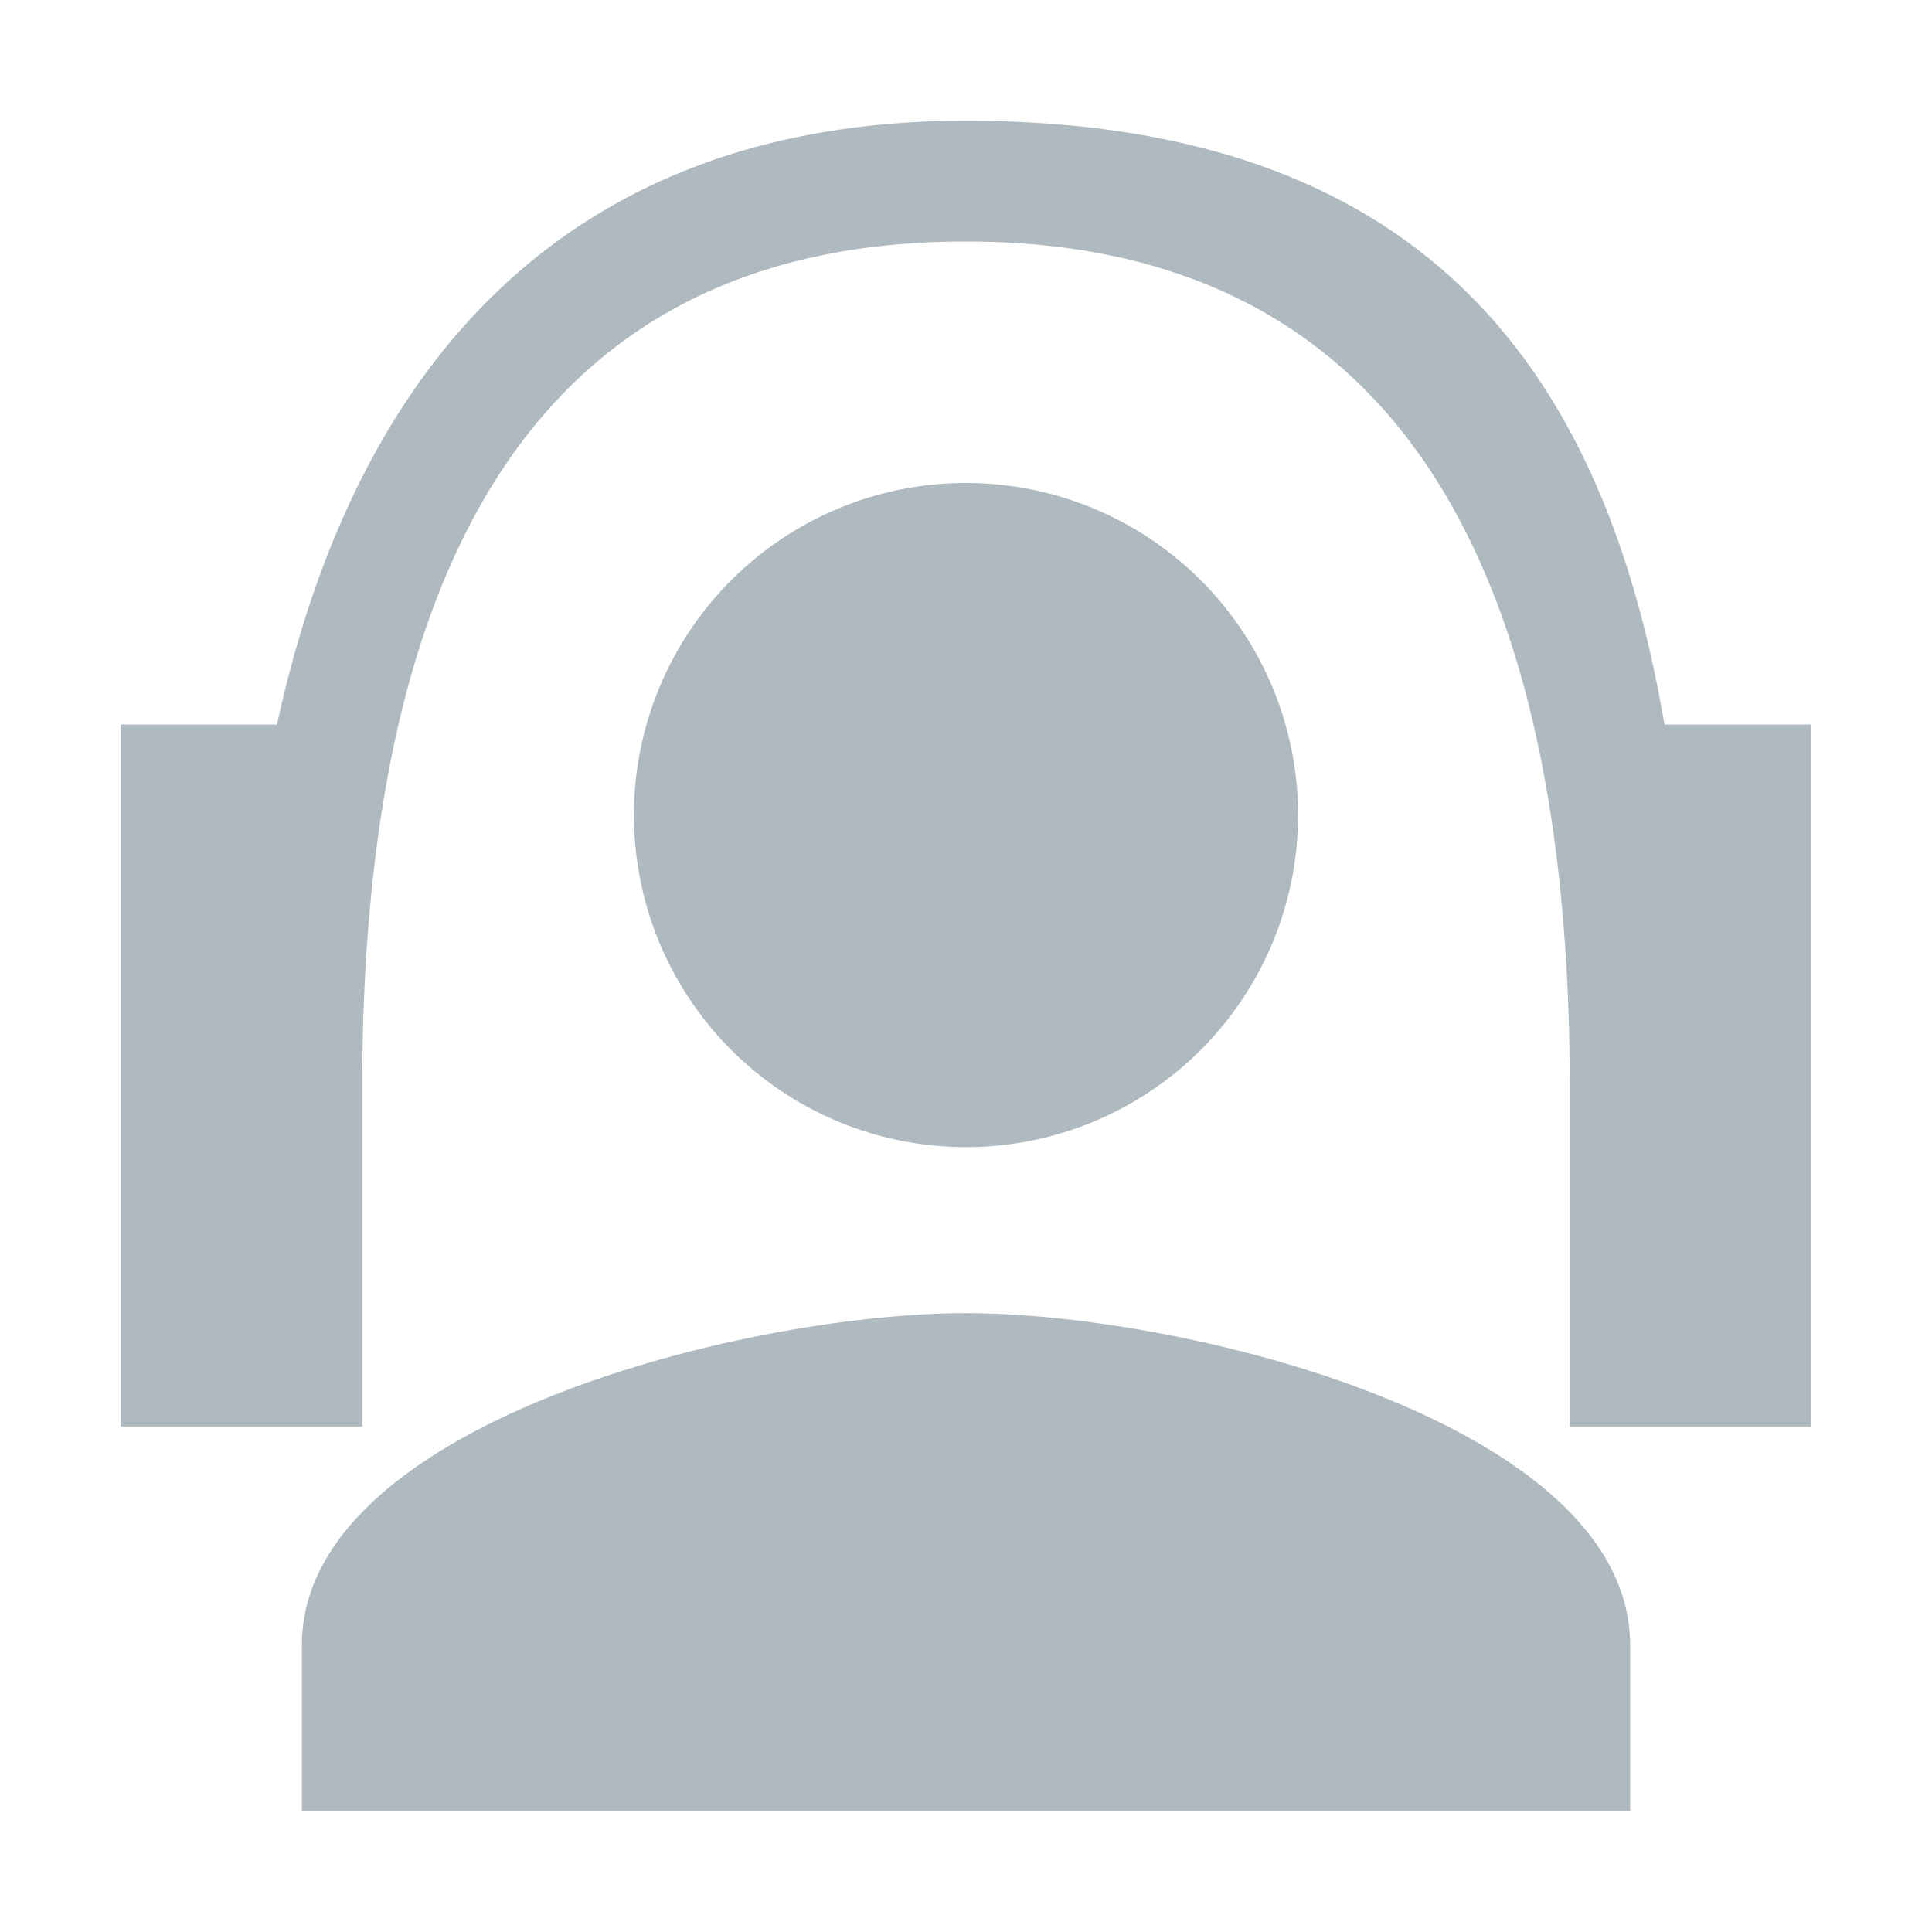 <svg xmlns="http://www.w3.org/2000/svg" width="16" height="16" viewBox="0 0 16 16"><rect id="frame" width="16" height="16" fill="none"/><path fill="#9AA7B0" fill-opacity=".8" fill-rule="evenodd" d="M2.294 6c.636-2.927 2.36-5 5.703-5 3.8 0 5.29 2.073 5.787 5H15v5.814h-2V8.998C12.998 5.143 11.854 2 7.997 2 4.146 2 3.002 5.143 3 8.998v2.816H1V6h1.294zM8 9.5A2.75 2.75 0 1 1 8 4a2.75 2.75 0 1 1 0 5.5zm0 1.375c1.836 0 5.5.921 5.5 2.75V15h-11v-1.375c0-1.829 3.664-2.75 5.5-2.75z"/></svg>